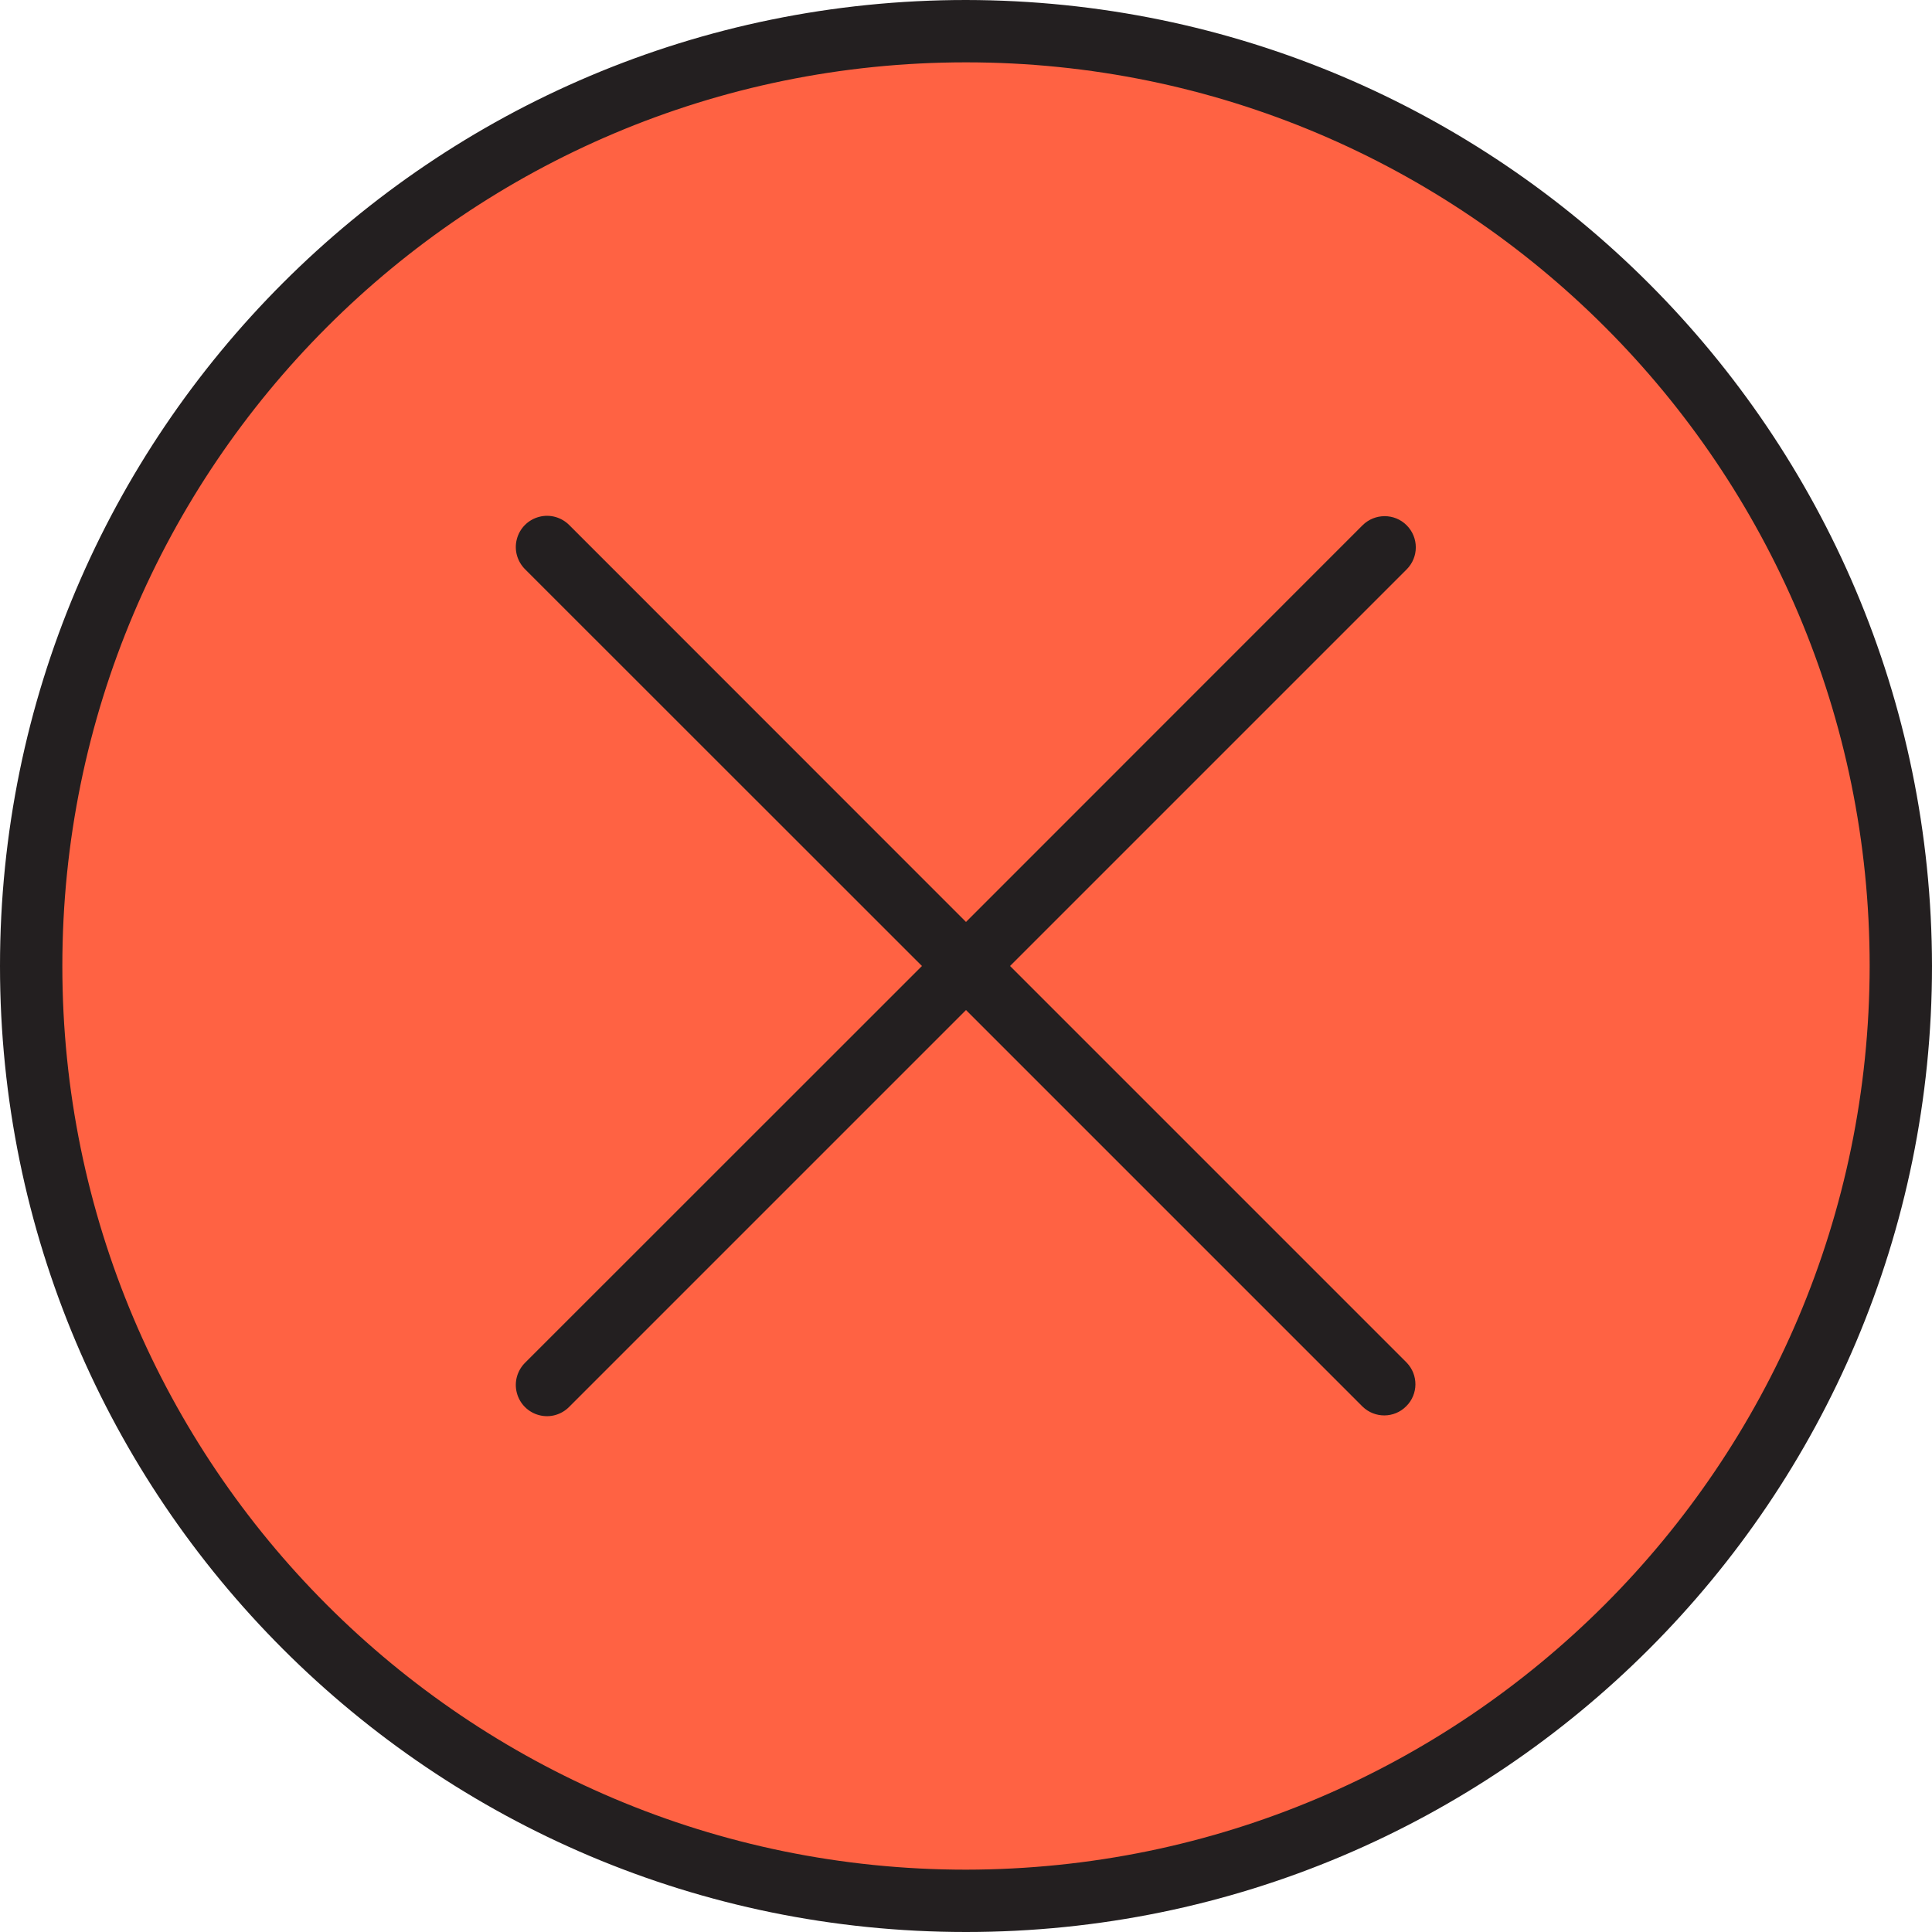 <svg width="15" height="15" viewBox="0 0 15 15" fill="none" xmlns="http://www.w3.org/2000/svg">
<path d="M7.5 0.242C3.492 0.242 0.242 3.492 0.242 7.5C0.242 11.508 3.492 14.758 7.5 14.758C11.508 14.758 14.758 11.508 14.758 7.5C14.758 3.492 11.508 0.242 7.5 0.242Z" fill="#FF6243"/>
<path d="M7.5 0C3.358 0 0 3.358 0 7.5C0 11.642 3.358 15 7.5 15C11.642 15 15 11.642 15 7.5C14.995 3.36 11.64 0.005 7.5 0ZM7.5 14.516C3.625 14.516 0.484 11.375 0.484 7.5C0.484 3.625 3.625 0.484 7.5 0.484C11.375 0.484 14.516 3.625 14.516 7.5C14.512 11.373 11.373 14.512 7.5 14.516Z" fill="#231F20"/>
<path d="M10.921 4.078C10.827 3.984 10.674 3.984 10.579 4.078L7.5 7.158L4.421 4.078C4.36 4.016 4.27 3.99 4.185 4.013C4.101 4.035 4.035 4.101 4.013 4.185C3.99 4.27 4.016 4.36 4.078 4.421L7.158 7.5L4.078 10.579C4.016 10.64 3.99 10.73 4.013 10.815C4.035 10.899 4.101 10.965 4.185 10.987C4.27 11.01 4.36 10.984 4.421 10.921L7.5 7.842L10.579 10.921C10.674 11.013 10.825 11.012 10.918 10.918C11.012 10.825 11.013 10.674 10.921 10.579L7.842 7.5L10.921 4.421C11.016 4.326 11.016 4.173 10.921 4.078Z" fill="#231F20"/>
</svg>
